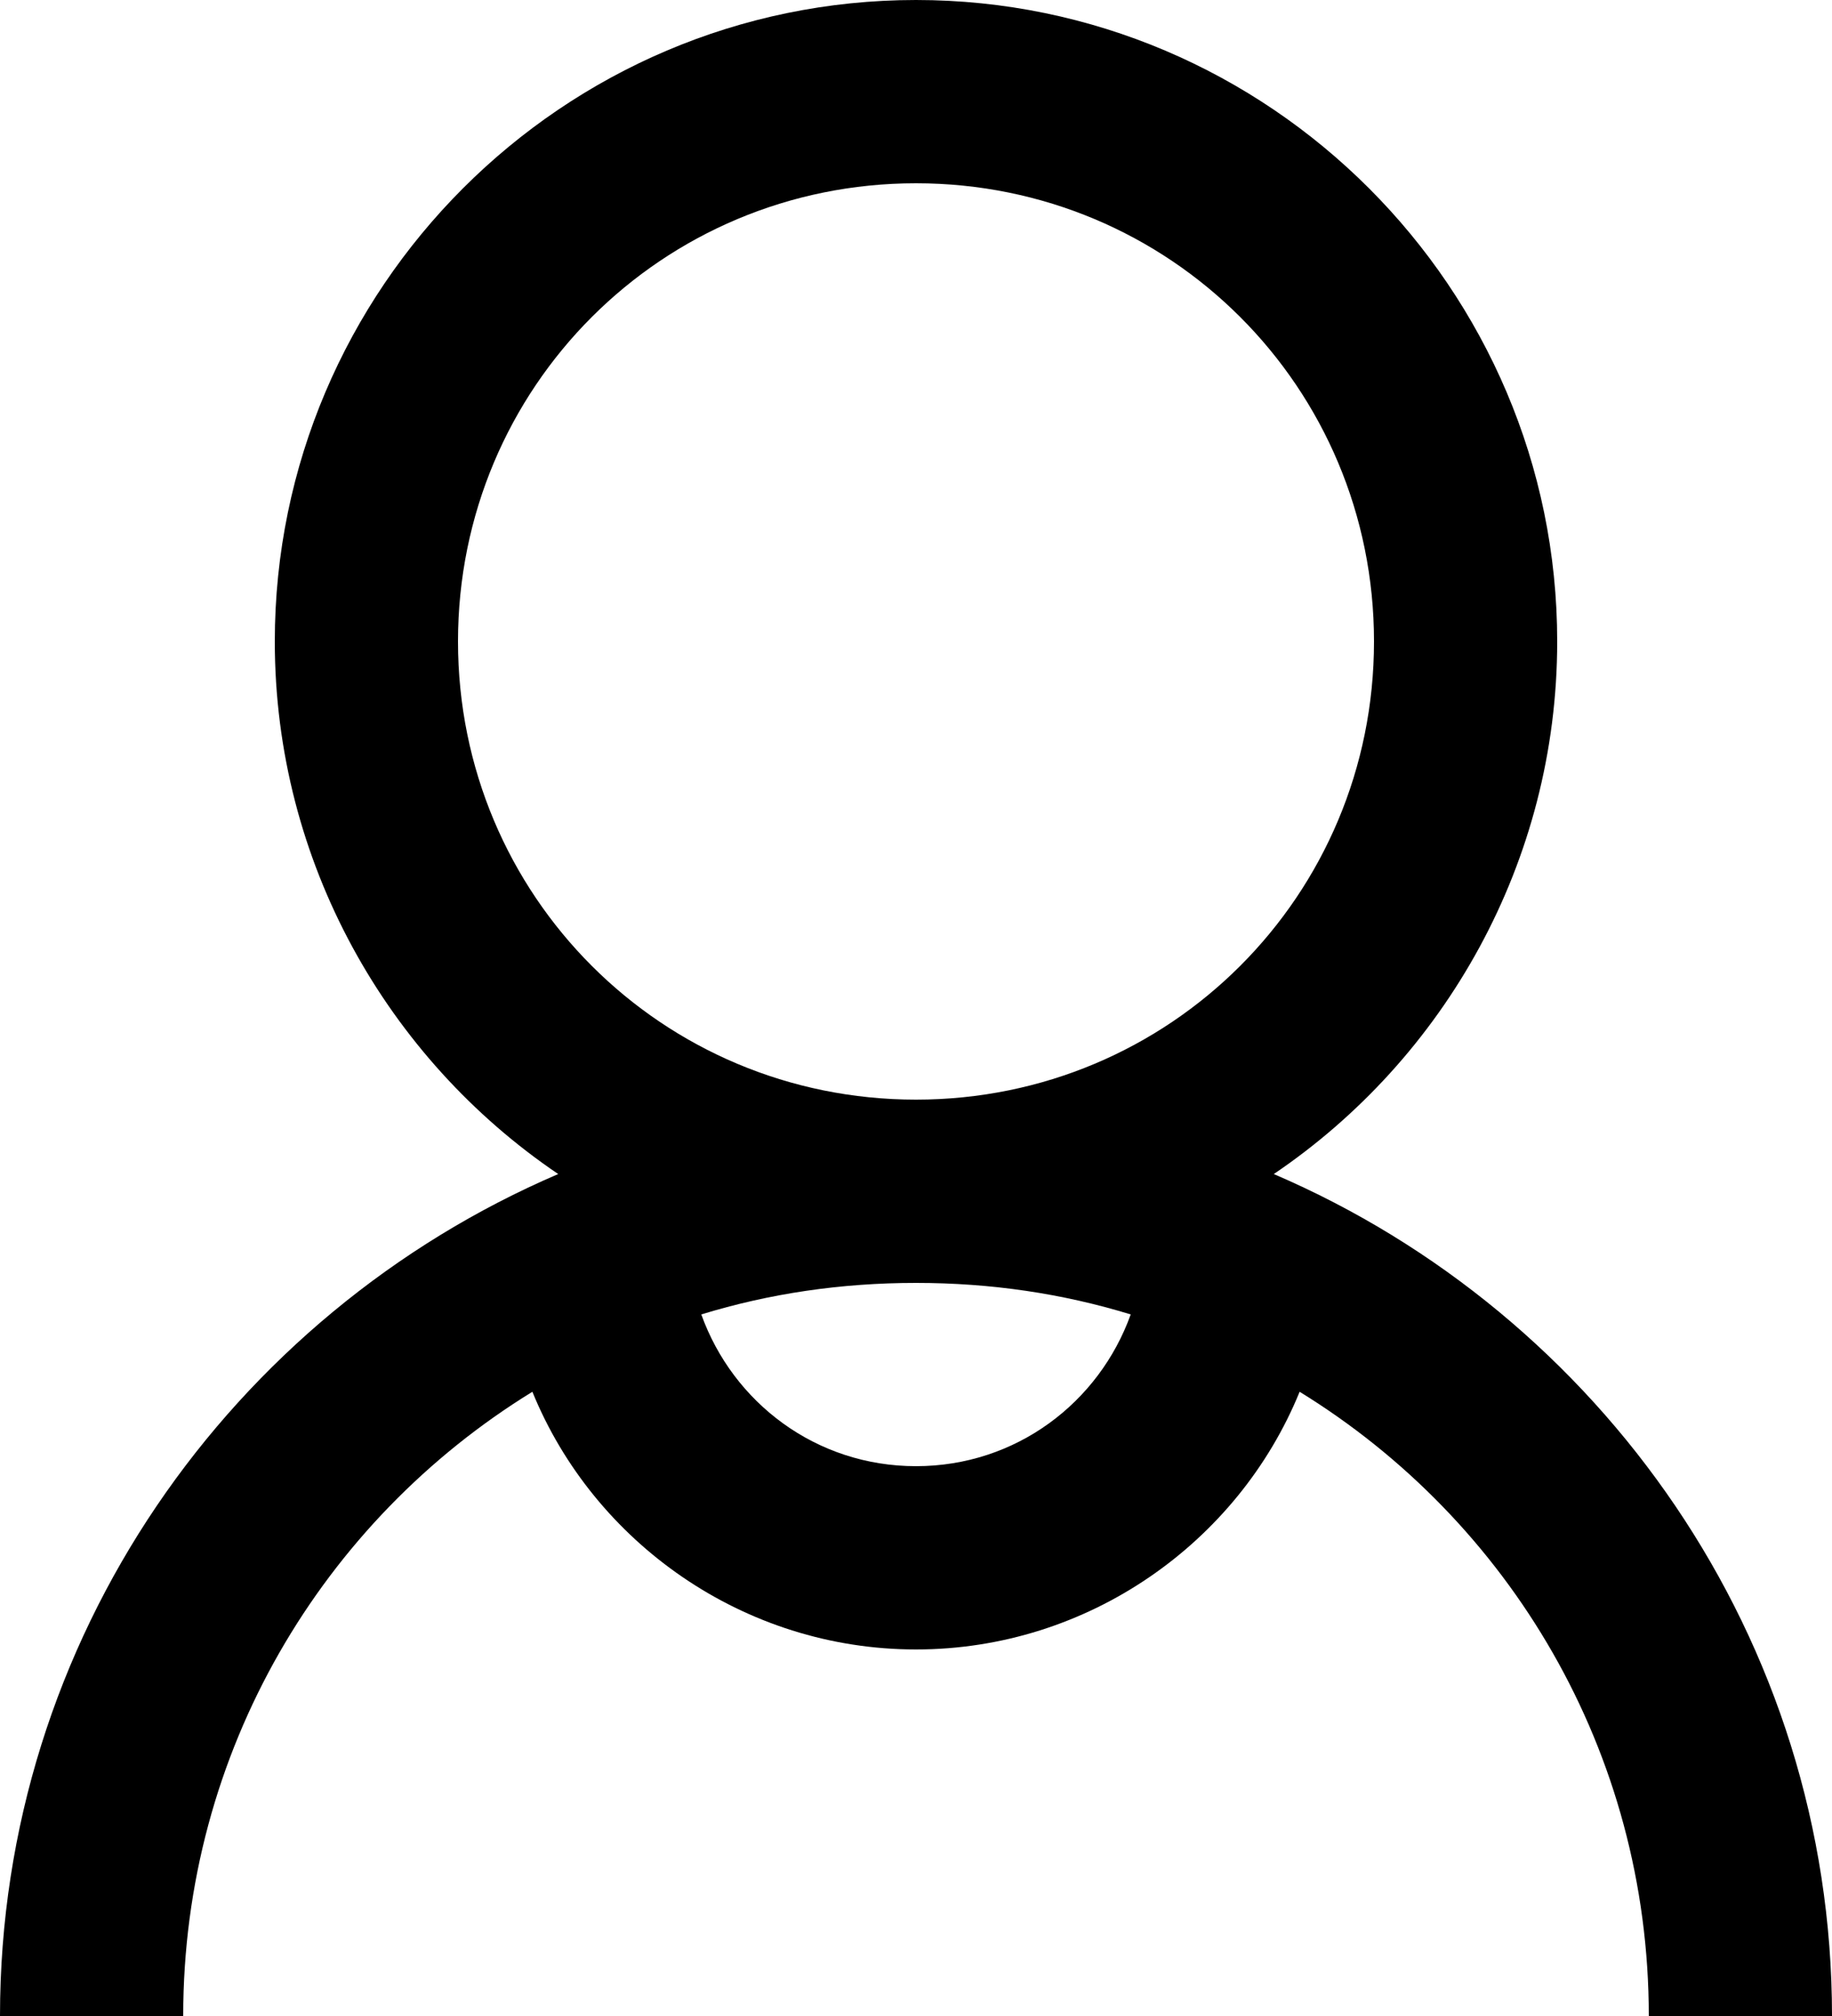 <?xml version="1.0" encoding="UTF-8" standalone="no"?>
<svg width="20px" height="22px" viewBox="0 0 20 22" version="1.1" xmlns="http://www.w3.org/2000/svg" xmlns:xlink="http://www.w3.org/1999/xlink">
    <!-- Generator: Sketch 39 (31667) - http://www.bohemiancoding.com/sketch -->
    <title>Shape</title>
    <desc>Created with Sketch.</desc>
    <defs></defs>
    <g id="Page-1" stroke="none" stroke-width="1" fill="none" fill-rule="evenodd">
        <path d="M10,0 C6.146,0 3,3.146 3,7 C3,9.409 4.231,11.552 6.094,12.812 C2.527,14.342 0,17.881 0,22 L2,22 C2,19.11 3.526,16.593 5.812,15.188 C6.483,16.834 8.121,18 10,18 C11.879,18 13.517,16.834 14.188,15.188 C16.474,16.593 18,19.11 18,22 L20,22 C20,17.881 17.473,14.342 13.906,12.812 C15.769,11.552 17,9.409 17,7 C17,3.146 13.854,0 10,0 L10,0 Z M10,2 C12.773,2 15,4.227 15,7 C15,9.773 12.773,12 10,12 C7.227,12 5,9.773 5,7 C5,4.227 7.227,2 10,2 L10,2 Z M10,14 C10.82,14 11.6,14.116 12.344,14.344 C11.998,15.307 11.091,16 10,16 C8.909,16 8.002,15.307 7.656,14.344 C8.4,14.116 9.18,14 10,14 L10,14 Z" id="Shape" fill="#000000"></path>
    </g>
</svg>